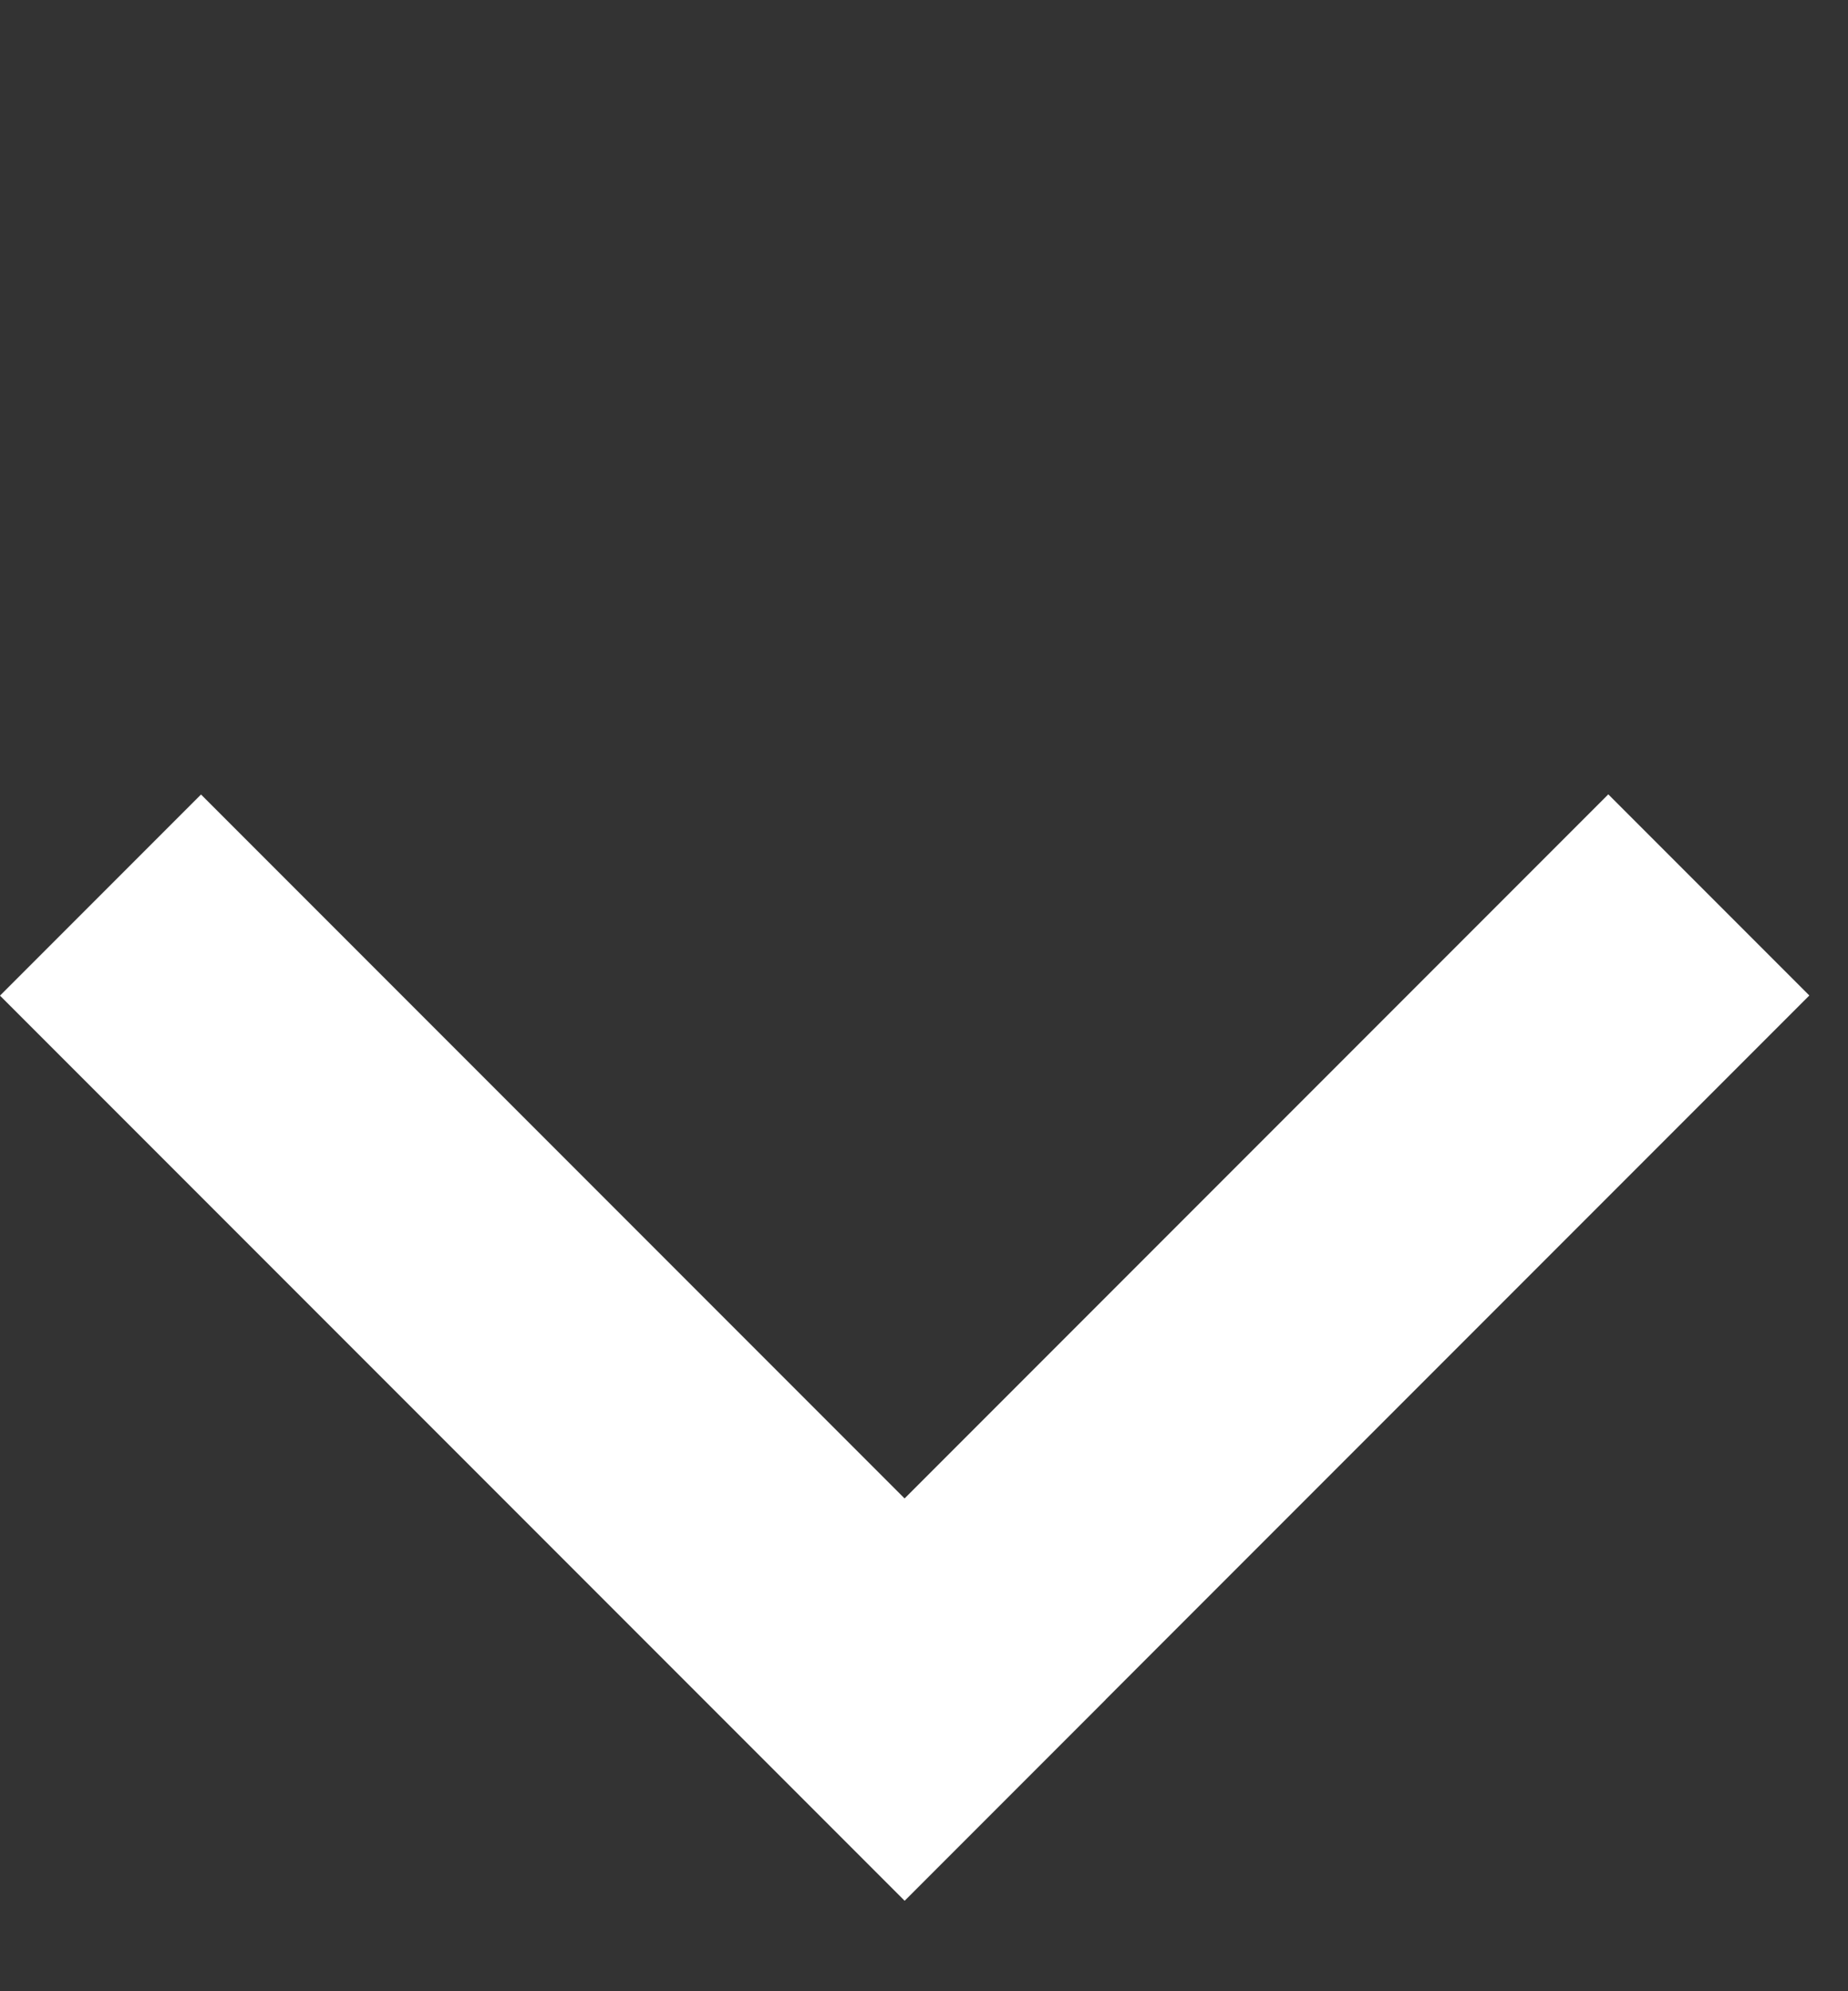<svg width="13" height="14" viewBox="0 0 13 14" fill="none" xmlns="http://www.w3.org/2000/svg"><rect x="0" y="0" width="13" height="14" fill="#333333" stroke="none"/><path stroke="#fff" stroke-width="2" d="M.707 6.293 7.071 12.657M5.657 12.656l6.364-6.364"/></svg>